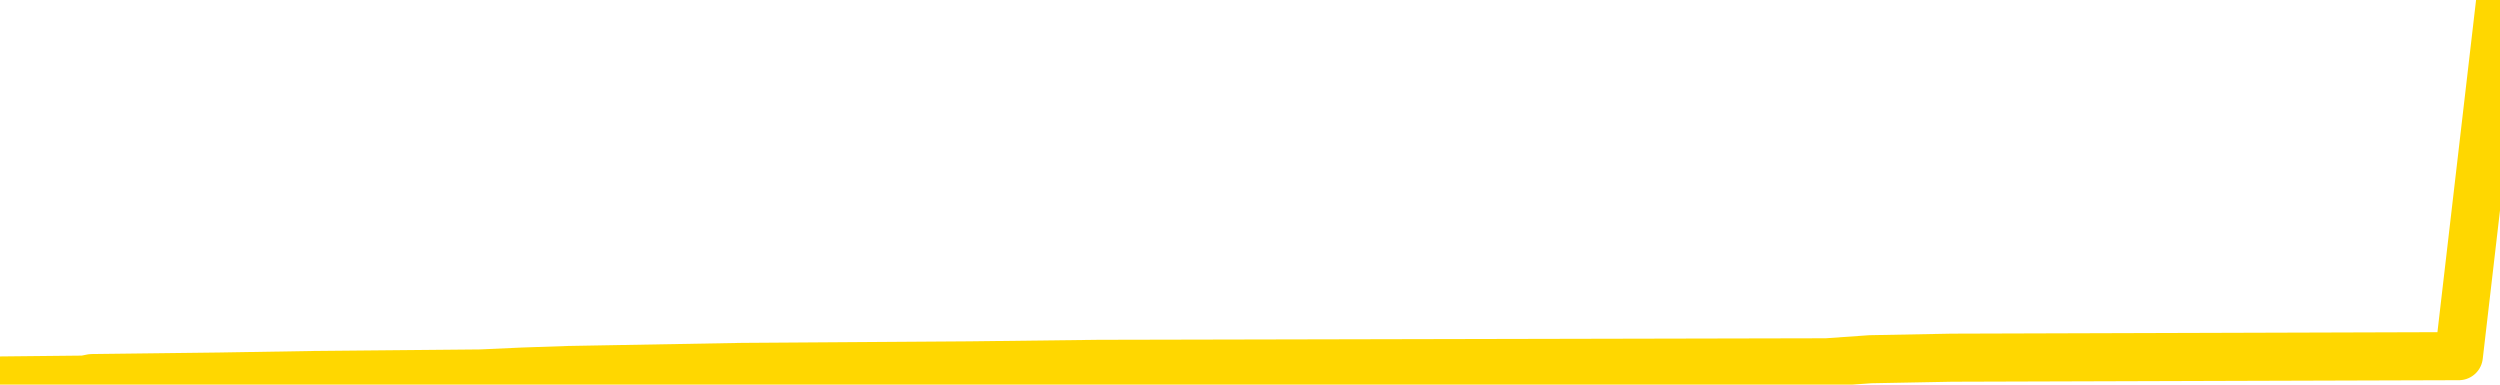 <svg xmlns="http://www.w3.org/2000/svg" version="1.1" viewBox="0 0 6500 1000">
	<path fill="none" stroke="gold" stroke-width="125" stroke-linecap="round" stroke-linejoin="round" d="M0 5588  L-284410 5588 L-284226 5584 L-283735 5575 L-283442 5571 L-283130 5563 L-282896 5559 L-282843 5551 L-282783 5543 L-282630 5539 L-282590 5531 L-282457 5526 L-282165 5522 L-281624 5522 L-281014 5518 L-280966 5518 L-280326 5514 L-280292 5514 L-279767 5514 L-279634 5510 L-279244 5502 L-278916 5494 L-278799 5486 L-278587 5477 L-277870 5477 L-277301 5473 L-277193 5473 L-277019 5469 L-276797 5461 L-276396 5457 L-276370 5449 L-275442 5441 L-275355 5432 L-275272 5424 L-275202 5416 L-274905 5412 L-274753 5404 L-272863 5408 L-272762 5408 L-272500 5408 L-272206 5412 L-272065 5404 L-271816 5404 L-271780 5400 L-271622 5396 L-271158 5388 L-270905 5383 L-270693 5375 L-270442 5371 L-270093 5367 L-269166 5359 L-269072 5351 L-268661 5347 L-267490 5338 L-266301 5334 L-266209 5326 L-266182 5318 L-265916 5310 L-265617 5302 L-265488 5294 L-265450 5285 L-264636 5285 L-264252 5289 L-263191 5294 L-263130 5294 L-262865 5375 L-262394 5453 L-262201 5531 L-261938 5608 L-261601 5604 L-261465 5600 L-261010 5596 L-260266 5592 L-260249 5588 L-260084 5580 L-260015 5580 L-259499 5575 L-258471 5575 L-258274 5571 L-257786 5567 L-257424 5563 L-257015 5563 L-256630 5567 L-254926 5567 L-254828 5567 L-254756 5567 L-254695 5567 L-254511 5563 L-254174 5563 L-253534 5559 L-253457 5555 L-253395 5555 L-253209 5551 L-253129 5551 L-252952 5547 L-252933 5543 L-252703 5543 L-252315 5539 L-251426 5539 L-251387 5535 L-251299 5531 L-251271 5522 L-250263 5518 L-250114 5510 L-250089 5506 L-249956 5502 L-249917 5498 L-248658 5494 L-248601 5494 L-248061 5490 L-248008 5490 L-247962 5490 L-247567 5486 L-247427 5481 L-247227 5477 L-247081 5477 L-246916 5477 L-246639 5481 L-246280 5481 L-245728 5477 L-245083 5473 L-244824 5465 L-244671 5461 L-244270 5457 L-244229 5453 L-244109 5449 L-244047 5453 L-244033 5453 L-243939 5453 L-243646 5449 L-243495 5432 L-243164 5424 L-243087 5416 L-243011 5412 L-242784 5400 L-242718 5392 L-242490 5383 L-242438 5375 L-242273 5371 L-241267 5367 L-241084 5363 L-240533 5359 L-240140 5351 L-239742 5347 L-238892 5338 L-238814 5334 L-238235 5330 L-237793 5330 L-237553 5326 L-237395 5326 L-236995 5318 L-236974 5318 L-236529 5314 L-236124 5310 L-235988 5302 L-235813 5294 L-235676 5285 L-235426 5277 L-234426 5273 L-234344 5269 L-234208 5265 L-234170 5261 L-233280 5257 L-233064 5253 L-232621 5249 L-232504 5244 L-232447 5240 L-231771 5240 L-231670 5236 L-231641 5236 L-230300 5232 L-229894 5228 L-229854 5224 L-228926 5220 L-228828 5216 L-228695 5212 L-228291 5208 L-228265 5204 L-228172 5200 L-227955 5195 L-227544 5187 L-226390 5179 L-226099 5171 L-226070 5163 L-225462 5159 L-225212 5151 L-225192 5146 L-224263 5142 L-224212 5134 L-224089 5130 L-224072 5122 L-223916 5118 L-223741 5110 L-223604 5106 L-223547 5101 L-223440 5097 L-223354 5093 L-223121 5089 L-223046 5085 L-222738 5081 L-222620 5077 L-222450 5073 L-222359 5069 L-222256 5069 L-222233 5065 L-222156 5065 L-222058 5057 L-221691 5052 L-221586 5048 L-221083 5044 L-220631 5040 L-220593 5036 L-220569 5032 L-220528 5028 L-220399 5024 L-220299 5020 L-219857 5016 L-219575 5012 L-218982 5008 L-218852 5003 L-218578 4995 L-218425 4991 L-218272 4987 L-218187 4979 L-218109 4975 L-217923 4971 L-217872 4971 L-217845 4967 L-217765 4963 L-217742 4958 L-217459 4950 L-216855 4942 L-215859 4938 L-215562 4934 L-214828 4930 L-214583 4926 L-214493 4922 L-213916 4918 L-213218 4914 L-212465 4909 L-212147 4905 L-211764 4897 L-211687 4893 L-211052 4889 L-210867 4885 L-210779 4885 L-210650 4885 L-210337 4881 L-210287 4877 L-210145 4873 L-210124 4869 L-209156 4864 L-208611 4860 L-208132 4860 L-208071 4860 L-207748 4860 L-207726 4856 L-207664 4856 L-207454 4852 L-207377 4848 L-207322 4844 L-207300 4840 L-207260 4836 L-207245 4832 L-206488 4828 L-206471 4824 L-205672 4820 L-205519 4815 L-204614 4811 L-204108 4807 L-203878 4799 L-203837 4799 L-203722 4795 L-203545 4791 L-202791 4795 L-202656 4791 L-202492 4787 L-202174 4783 L-201998 4775 L-200976 4766 L-200953 4758 L-200701 4754 L-200488 4746 L-199854 4742 L-199617 4734 L-199584 4726 L-199406 4717 L-199326 4709 L-199236 4705 L-199171 4697 L-198731 4689 L-198708 4685 L-198167 4681 L-197911 4677 L-197416 4672 L-196539 4668 L-196502 4664 L-196449 4660 L-196408 4656 L-196291 4652 L-196015 4648 L-195807 4640 L-195610 4632 L-195587 4623 L-195537 4615 L-195498 4611 L-195420 4607 L-194822 4599 L-194762 4595 L-194659 4591 L-194504 4587 L-193872 4583 L-193192 4578 L-192889 4570 L-192542 4566 L-192345 4562 L-192296 4554 L-191976 4550 L-191348 4546 L-191202 4542 L-191165 4538 L-191108 4534 L-191031 4525 L-190790 4525 L-190701 4521 L-190607 4517 L-190313 4513 L-190179 4509 L-190119 4505 L-190082 4497 L-189810 4497 L-188804 4493 L-188628 4489 L-188578 4489 L-188285 4485 L-188093 4476 L-187759 4472 L-187253 4468 L-186691 4460 L-186676 4452 L-186659 4448 L-186559 4440 L-186444 4431 L-186405 4423 L-186367 4419 L-186302 4419 L-186274 4415 L-186135 4419 L-185842 4419 L-185792 4419 L-185687 4419 L-185422 4415 L-184957 4411 L-184813 4411 L-184758 4403 L-184701 4399 L-184510 4395 L-184145 4391 L-183930 4391 L-183736 4391 L-183678 4391 L-183619 4382 L-183465 4378 L-183195 4374 L-182766 4395 L-182750 4395 L-182673 4391 L-182609 4386 L-182479 4358 L-182456 4354 L-182172 4350 L-182124 4346 L-182070 4341 L-181607 4337 L-181568 4337 L-181528 4333 L-181337 4329 L-180857 4325 L-180370 4321 L-180353 4317 L-180315 4313 L-180059 4309 L-179982 4301 L-179752 4297 L-179736 4288 L-179441 4280 L-178999 4276 L-178552 4272 L-178047 4268 L-177894 4264 L-177607 4260 L-177567 4252 L-177236 4248 L-177014 4243 L-176497 4235 L-176421 4231 L-176173 4223 L-175979 4215 L-175919 4211 L-175143 4207 L-175069 4207 L-174838 4203 L-174821 4203 L-174759 4198 L-174564 4194 L-174100 4194 L-174076 4190 L-173947 4190 L-172646 4190 L-172629 4190 L-172552 4186 L-172459 4186 L-172241 4186 L-172089 4182 L-171911 4186 L-171857 4190 L-171570 4194 L-171530 4194 L-171161 4194 L-170720 4194 L-170537 4194 L-170216 4190 L-169921 4190 L-169475 4182 L-169403 4178 L-168941 4170 L-168503 4166 L-168321 4162 L-166867 4154 L-166735 4149 L-166278 4141 L-166052 4137 L-165665 4129 L-165149 4121 L-164195 4113 L-163401 4105 L-162726 4100 L-162301 4092 L-161989 4088 L-161759 4076 L-161076 4064 L-161063 4051 L-160853 4035 L-160831 4031 L-160657 4023 L-159707 4019 L-159439 4011 L-158623 4006 L-158313 3998 L-158275 3994 L-158218 3986 L-157601 3982 L-156963 3974 L-155337 3970 L-154663 3966 L-154021 3966 L-153944 3966 L-153887 3966 L-153852 3966 L-153823 3962 L-153712 3953 L-153694 3949 L-153671 3945 L-153518 3941 L-153464 3933 L-153386 3929 L-153267 3925 L-153169 3921 L-153052 3917 L-152782 3908 L-152512 3904 L-152495 3896 L-152295 3892 L-152148 3884 L-151922 3880 L-151787 3876 L-151479 3872 L-151419 3868 L-151066 3859 L-150717 3855 L-150616 3851 L-150552 3843 L-150492 3839 L-150107 3831 L-149727 3827 L-149622 3823 L-149362 3818 L-149091 3810 L-148932 3806 L-148899 3802 L-148837 3798 L-148696 3794 L-148512 3790 L-148468 3786 L-148179 3786 L-148163 3782 L-147930 3782 L-147869 3778 L-147831 3778 L-147251 3774 L-147117 3769 L-147094 3753 L-147076 3725 L-147058 3692 L-147042 3659 L-147018 3626 L-147002 3602 L-146980 3573 L-146964 3545 L-146941 3528 L-146924 3512 L-146902 3500 L-146885 3492 L-146837 3479 L-146764 3467 L-146730 3447 L-146706 3430 L-146670 3414 L-146629 3398 L-146592 3389 L-146576 3373 L-146552 3361 L-146515 3353 L-146498 3340 L-146475 3332 L-146457 3324 L-146439 3316 L-146423 3308 L-146393 3295 L-146367 3283 L-146322 3279 L-146305 3271 L-146263 3267 L-146215 3259 L-146145 3251 L-146129 3242 L-146113 3234 L-146051 3230 L-146012 3226 L-145973 3222 L-145807 3218 L-145742 3214 L-145726 3210 L-145682 3202 L-145623 3197 L-145410 3193 L-145377 3189 L-145335 3185 L-145257 3181 L-144719 3177 L-144641 3173 L-144537 3165 L-144448 3161 L-144272 3157 L-143921 3152 L-143765 3148 L-143328 3144 L-143171 3140 L-143041 3136 L-142337 3128 L-142136 3124 L-141176 3116 L-140693 3112 L-140594 3112 L-140502 3108 L-140257 3103 L-140184 3099 L-139741 3091 L-139645 3087 L-139630 3083 L-139614 3079 L-139589 3075 L-139123 3071 L-138906 3067 L-138766 3063 L-138472 3059 L-138384 3054 L-138342 3050 L-138313 3046 L-138140 3042 L-138081 3038 L-138005 3034 L-137924 3030 L-137855 3030 L-137545 3026 L-137460 3022 L-137247 3018 L-137211 3014 L-136528 3009 L-136429 3005 L-136224 3001 L-136178 2997 L-135899 2993 L-135837 2989 L-135820 2981 L-135742 2977 L-135434 2969 L-135410 2965 L-135356 2956 L-135333 2952 L-135210 2948 L-135075 2940 L-134830 2936 L-134705 2936 L-134058 2932 L-134042 2932 L-134017 2932 L-133837 2924 L-133761 2920 L-133669 2915 L-133241 2911 L-132825 2907 L-132432 2899 L-132354 2895 L-132335 2891 L-131971 2887 L-131735 2883 L-131507 2879 L-131194 2875 L-131116 2871 L-131035 2862 L-130857 2854 L-130841 2850 L-130576 2842 L-130496 2838 L-130266 2834 L-130040 2830 L-129724 2830 L-129549 2826 L-129188 2826 L-128796 2822 L-128727 2813 L-128663 2809 L-128522 2801 L-128471 2797 L-128369 2789 L-127867 2785 L-127670 2781 L-127423 2777 L-127238 2772 L-126938 2768 L-126862 2764 L-126696 2756 L-125812 2752 L-125783 2744 L-125660 2736 L-125081 2732 L-125004 2728 L-124290 2728 L-123978 2728 L-123765 2728 L-123748 2728 L-123362 2728 L-122837 2719 L-122391 2715 L-122061 2711 L-121908 2707 L-121582 2707 L-121404 2703 L-121322 2703 L-121116 2695 L-120941 2691 L-120012 2687 L-119122 2683 L-119083 2679 L-118855 2679 L-118476 2674 L-117689 2670 L-117454 2666 L-117378 2662 L-117021 2658 L-116449 2650 L-116182 2646 L-115796 2642 L-115692 2642 L-115522 2642 L-114904 2642 L-114692 2642 L-114385 2642 L-114332 2638 L-114204 2634 L-114151 2629 L-114031 2625 L-113695 2617 L-112736 2613 L-112605 2605 L-112403 2601 L-111772 2597 L-111460 2593 L-111047 2589 L-111019 2585 L-110874 2580 L-110454 2576 L-109121 2576 L-109074 2572 L-108946 2564 L-108929 2560 L-108351 2552 L-108145 2548 L-108116 2544 L-108075 2540 L-108017 2535 L-107980 2531 L-107902 2527 L-107759 2523 L-107304 2519 L-107186 2515 L-106901 2511 L-106528 2507 L-106432 2503 L-106105 2499 L-105751 2495 L-105581 2491 L-105533 2486 L-105424 2482 L-105335 2478 L-105307 2474 L-105231 2466 L-104928 2462 L-104894 2454 L-104822 2450 L-104454 2446 L-104119 2442 L-104038 2442 L-103818 2437 L-103647 2433 L-103619 2429 L-103122 2425 L-102573 2417 L-101692 2413 L-101594 2405 L-101517 2401 L-101242 2397 L-100995 2388 L-100921 2384 L-100859 2376 L-100741 2372 L-100698 2368 L-100588 2364 L-100511 2356 L-99811 2352 L-99565 2348 L-99525 2343 L-99369 2339 L-98770 2339 L-98543 2339 L-98451 2339 L-97976 2339 L-97378 2331 L-96859 2327 L-96838 2323 L-96692 2319 L-96372 2319 L-95830 2319 L-95598 2319 L-95428 2319 L-94942 2315 L-94714 2311 L-94629 2307 L-94283 2303 L-93957 2303 L-93434 2299 L-93106 2294 L-92506 2290 L-92308 2282 L-92256 2278 L-92216 2274 L-91935 2270 L-91250 2262 L-90940 2258 L-90915 2249 L-90724 2245 L-90501 2241 L-90415 2237 L-89751 2229 L-89727 2225 L-89505 2217 L-89175 2213 L-88823 2205 L-88619 2200 L-88386 2192 L-88128 2188 L-87938 2180 L-87891 2176 L-87664 2172 L-87630 2168 L-87473 2164 L-87259 2160 L-87086 2156 L-86994 2151 L-86717 2147 L-86473 2143 L-86158 2139 L-85732 2139 L-85694 2139 L-85211 2139 L-84978 2139 L-84766 2135 L-84540 2131 L-83990 2131 L-83743 2127 L-82909 2127 L-82853 2123 L-82831 2119 L-82673 2115 L-82212 2111 L-82171 2106 L-81831 2098 L-81698 2094 L-81475 2090 L-80903 2086 L-80431 2082 L-80236 2078 L-80044 2074 L-79854 2070 L-79752 2066 L-79384 2062 L-79338 2057 L-79256 2053 L-77963 2049 L-77915 2045 L-77646 2045 L-77501 2045 L-76950 2045 L-76833 2041 L-76752 2037 L-76392 2033 L-76169 2029 L-75888 2025 L-75558 2017 L-75050 2012 L-74938 2008 L-74859 2004 L-74695 2000 L-74400 2000 L-73932 2000 L-73735 2004 L-73685 2004 L-73035 2000 L-72913 1996 L-72459 1996 L-72423 1992 L-71955 1988 L-71844 1984 L-71828 1980 L-71612 1980 L-71431 1976 L-70899 1976 L-69870 1976 L-69670 1972 L-69212 1968 L-68264 1959 L-68165 1955 L-67811 1947 L-67750 1943 L-67736 1939 L-67700 1935 L-67331 1931 L-67211 1927 L-66969 1923 L-66805 1919 L-66618 1914 L-66497 1910 L-65427 1902 L-64568 1898 L-64356 1890 L-64259 1886 L-64085 1878 L-63751 1874 L-63680 1869 L-63622 1865 L-63447 1865 L-63058 1861 L-62822 1857 L-62711 1853 L-62594 1849 L-61613 1845 L-61588 1841 L-60994 1833 L-60961 1833 L-60812 1829 L-60528 1825 L-59616 1825 L-58670 1825 L-58517 1820 L-58415 1820 L-58283 1816 L-58140 1812 L-58114 1808 L-57999 1804 L-57781 1800 L-57100 1796 L-56970 1792 L-56667 1788 L-56427 1780 L-56094 1776 L-55456 1771 L-55113 1763 L-55051 1759 L-54896 1759 L-53974 1759 L-53504 1759 L-53460 1759 L-53447 1755 L-53406 1751 L-53384 1747 L-53357 1743 L-53213 1739 L-52791 1735 L-52455 1735 L-52264 1731 L-51836 1731 L-51648 1726 L-51259 1718 L-50725 1714 L-50352 1710 L-50331 1710 L-50081 1706 L-49962 1702 L-49886 1698 L-49751 1694 L-49711 1690 L-49631 1686 L-49237 1682 L-48741 1677 L-48629 1669 L-48456 1665 L-48148 1661 L-47700 1657 L-47377 1653 L-47235 1645 L-46808 1637 L-46655 1628 L-46599 1620 L-45786 1616 L-45766 1612 L-45394 1608 L-45337 1608 L-44208 1604 L-44140 1604 L-43582 1600 L-43387 1596 L-43251 1592 L-43017 1588 L-42670 1583 L-42636 1575 L-42601 1571 L-42532 1563 L-42183 1559 L-42011 1555 L-41526 1551 L-41510 1547 L-41185 1543 L-41027 1539 L-39887 1530 L-39862 1526 L-39670 1518 L-39476 1514 L-39226 1510 L-39209 1506 L-38189 1502 L-37891 1498 L-37816 1494 L-37680 1485 L-37504 1481 L-36927 1473 L-36712 1469 L-36648 1465 L-36517 1461 L-36480 1453 L-35957 1449 L-35819 3059 L-35805 3059 L-35782 3059 L-35762 3059 L-35534 1445 L-34759 1445 L-34717 1445 L-34349 1445 L-34271 1440 L-34219 1436 L-33546 1432 L-32803 1428 L-32379 1428 L-31931 1424 L-30869 1420 L-30557 1412 L-30147 1412 L-30075 1408 L-29551 1408 L-29456 1408 L-29439 1408 L-28994 1404 L-28808 1396 L-28028 1387 L-27356 1383 L-26944 1371 L-26712 1363 L-26571 1359 L-26490 1351 L-26470 1346 L-26394 1346 L-26265 1342 L-25948 1346 L-25724 1346 L-25399 1342 L-25337 1342 L-24967 1342 L-24934 1342 L-24725 1342 L-24058 1342 L-23980 1342 L-23822 1334 L-23712 1334 L-23385 1330 L-23230 1326 L-22889 1326 L-22832 1318 L-22494 1310 L-22290 1306 L-22237 1297 L-20861 1293 L-20731 1289 L-20298 1285 L-19977 1281 L-19150 1273 L-19026 1269 L-18296 1261 L-18140 1253 L-18099 1248 L-18045 1244 L-18022 1240 L-17908 1236 L-17612 1232 L-17322 1228 L-17267 1224 L-17147 1220 L-17117 1216 L-17017 1212 L-16573 1212 L-16421 1208 L-15586 1208 L-15044 1203 L-14709 1203 L-14694 1199 L-14618 1195 L-14502 1191 L-14307 1187 L-14043 1183 L-13208 1179 L-13112 1175 L-12591 1171 L-12549 1167 L-12449 1163 L-11621 1163 L-11486 1159 L-11148 1159 L-10593 1154 L-10214 1150 L-10051 1146 L-9741 1142 L-8928 1138 L-8622 1134 L-8354 1134 L-8032 1134 L-7711 1138 L-7436 1138 L-6607 1130 L-6512 1126 L-6420 1114 L-6315 1101 L-5928 1089 L-5448 1081 L-5432 1077 L-5313 1073 L-4945 1065 L-4850 1060 L-4016 1052 L-3939 1048 L-3640 1044 L-3549 1040 L-3142 1032 L-3032 1024 L-2332 1020 L-1859 1016 L-1799 1011 L-1580 1003 L-1307 999 L-1194 995 L-166 991 L219 987 L239 983 L572 979 L817 975 L1250 971 L1360 966 L1478 962 L1929 954 L2520 950 L2856 946 L4749 942 L4863 934 L5075 930 L6393 926 L6500 6" />
</svg>
